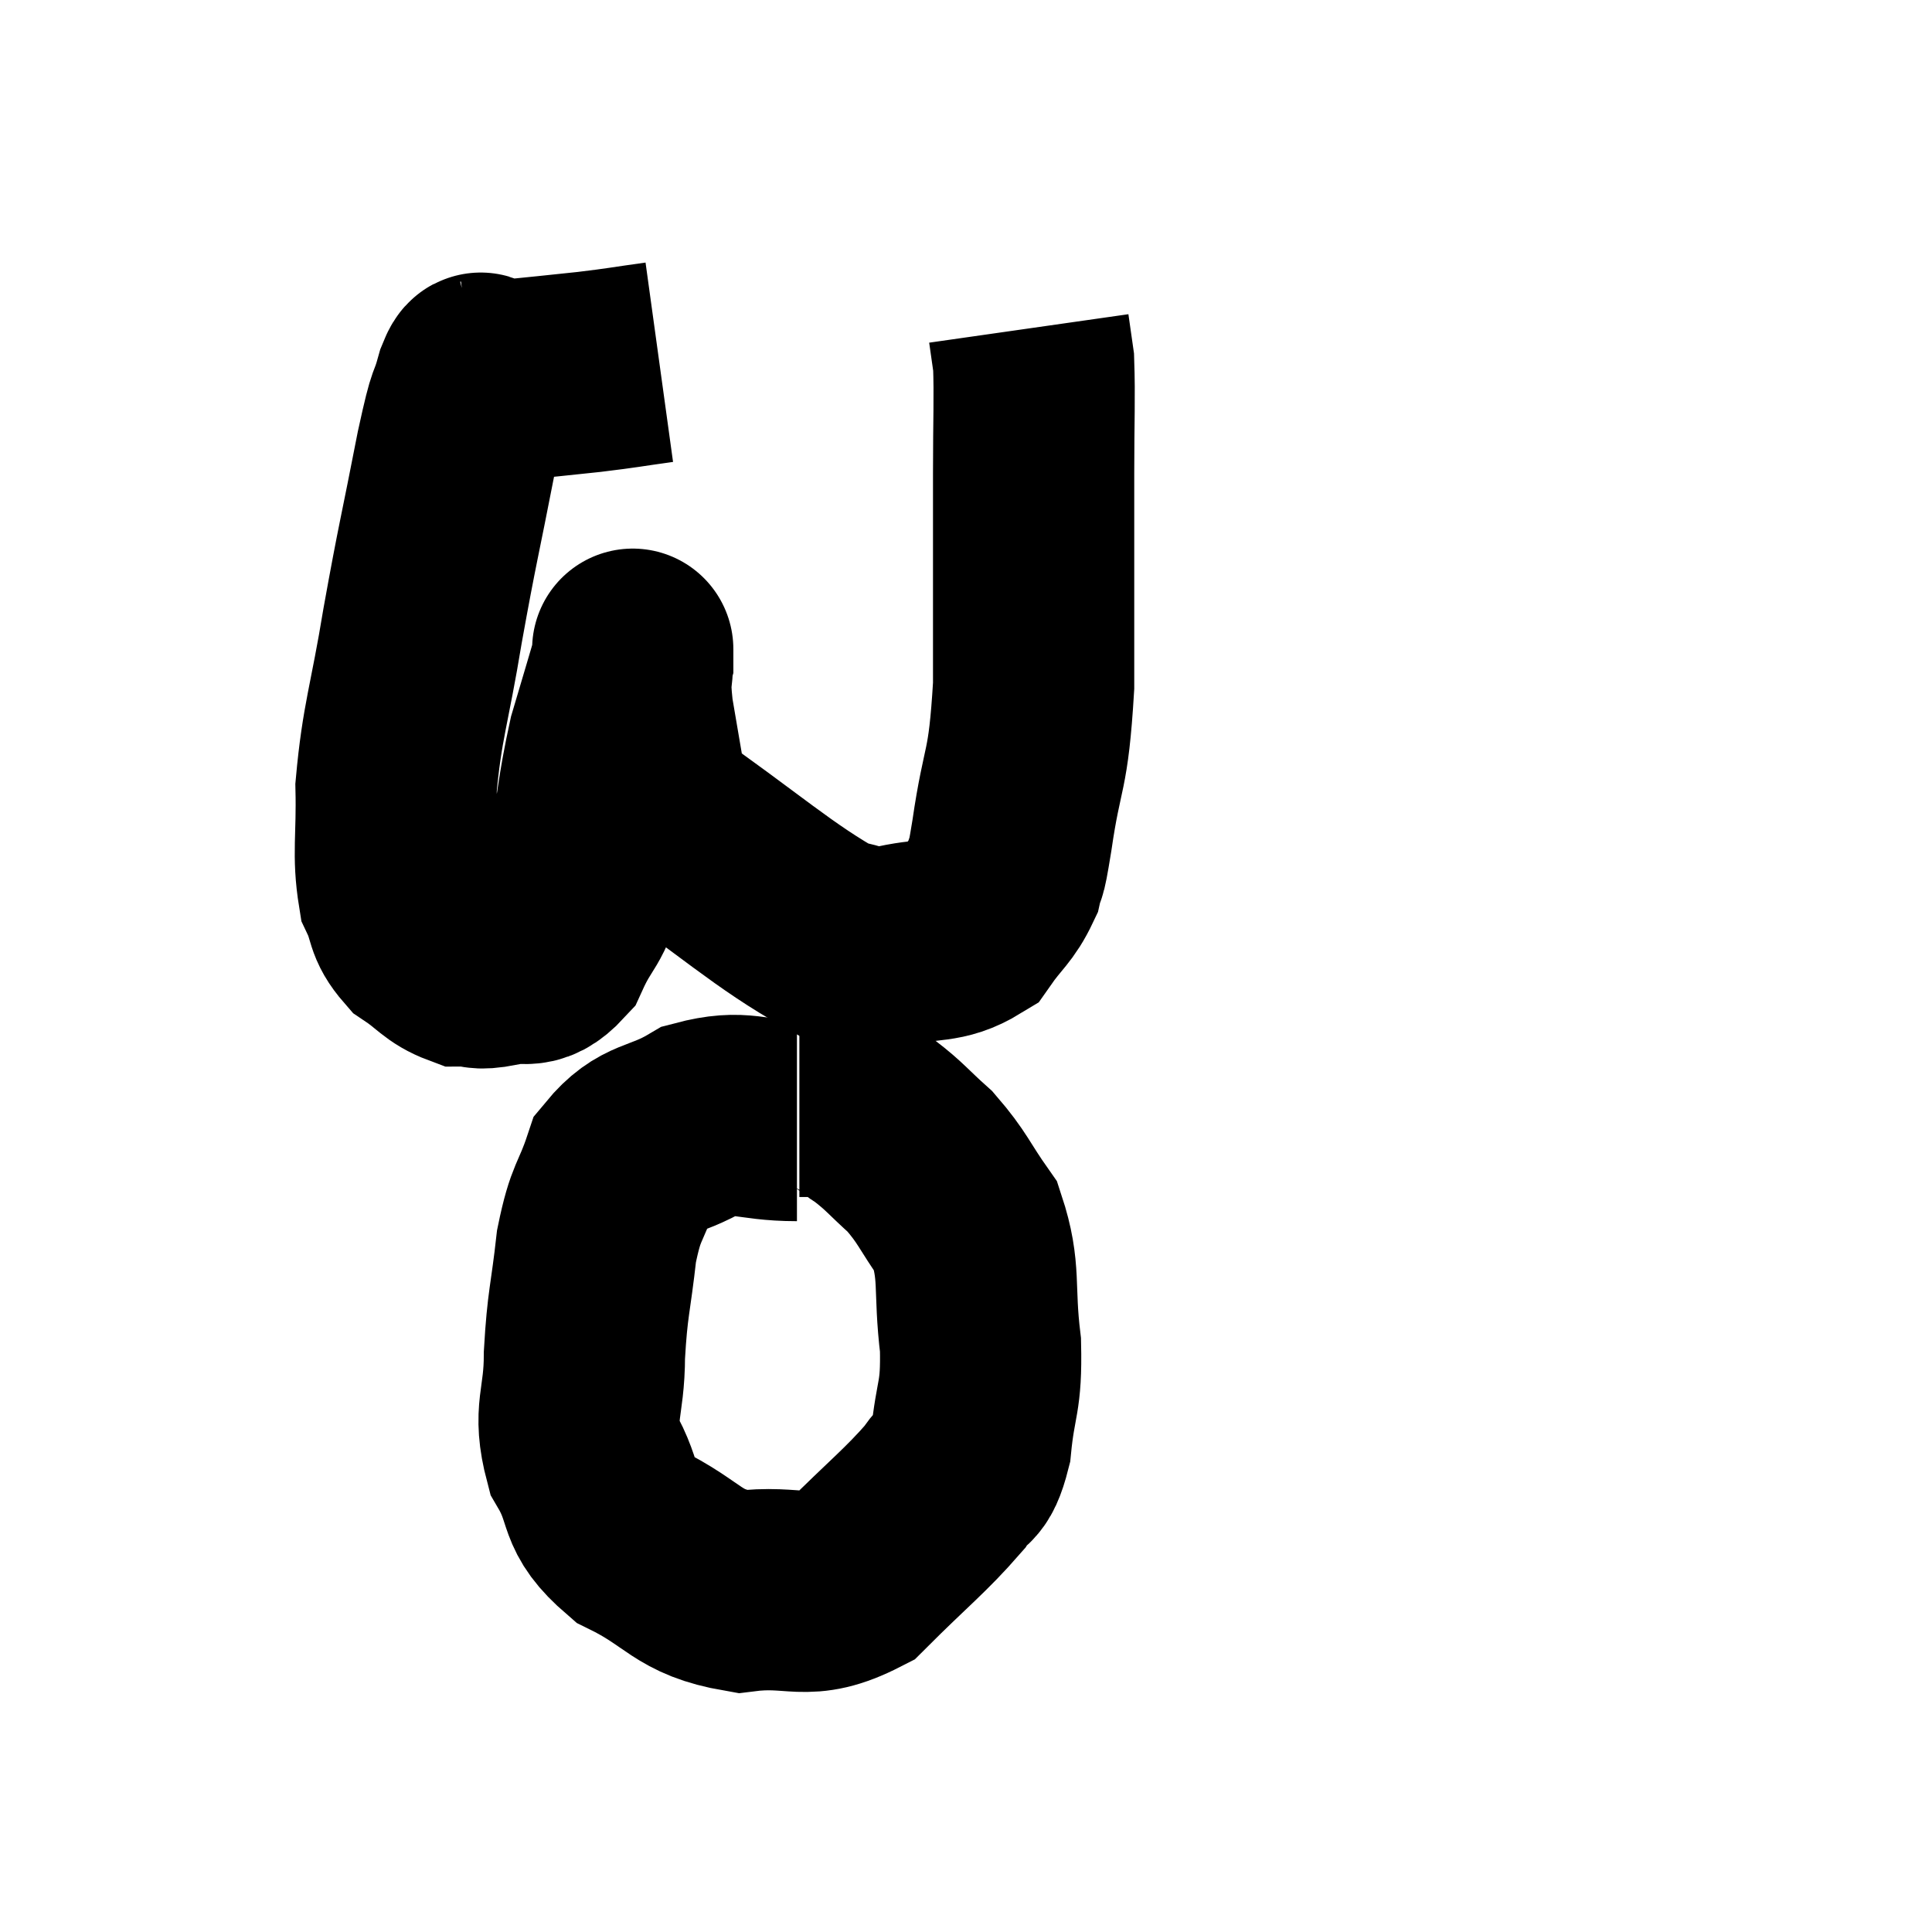 <svg width="48" height="48" viewBox="0 0 48 48" xmlns="http://www.w3.org/2000/svg"><path d="M 16.38 9 C 15.51 9.12, 15.51 9.135, 14.64 9.24 C 13.77 9.33, 13.38 9.375, 12.9 9.42 C 12.81 9.42, 12.795 9.42, 12.72 9.42 C 12.66 9.42, 12.735 9.42, 12.6 9.42 C 12.39 9.42, 12.315 9.42, 12.18 9.42 C 12.12 9.42, 12.09 9.42, 12.06 9.42 C 12.06 9.42, 12.06 9.42, 12.06 9.42 C 12.06 9.42, 12.12 9.405, 12.06 9.42 C 11.94 9.45, 12 9.03, 11.82 9.48 C 11.58 10.35, 11.67 9.705, 11.34 11.22 C 10.92 13.38, 10.875 13.455, 10.5 15.54 C 10.17 17.55, 9.99 17.91, 9.84 19.56 C 9.87 20.85, 9.75 21.21, 9.9 22.14 C 10.17 22.71, 10.035 22.815, 10.44 23.28 C 10.98 23.64, 11.04 23.82, 11.52 24 C 11.94 24, 11.82 24.105, 12.36 24 C 13.02 23.79, 13.125 24.18, 13.68 23.58 C 14.13 22.59, 14.22 22.89, 14.58 21.6 C 14.85 20.01, 14.835 19.725, 15.12 18.42 C 15.42 17.4, 15.57 16.92, 15.72 16.38 C 15.72 16.32, 15.72 15.93, 15.72 16.26 C 15.72 16.98, 15.615 16.725, 15.72 17.7 C 15.93 18.93, 16.035 19.545, 16.14 20.16 C 16.14 20.16, 16.14 20.16, 16.14 20.16 C 16.14 20.16, 15 19.365, 16.14 20.16 C 18.42 21.75, 19.2 22.5, 20.7 23.34 C 21.42 23.43, 21.3 23.595, 22.14 23.52 C 23.1 23.28, 23.37 23.46, 24.06 23.04 C 24.48 22.44, 24.63 22.41, 24.9 21.84 C 25.02 21.3, 24.945 21.96, 25.14 20.76 C 25.41 18.9, 25.545 19.29, 25.68 17.04 C 25.68 14.4, 25.68 13.77, 25.68 11.76 C 25.68 10.38, 25.71 9.9, 25.68 9 C 25.62 8.58, 25.59 8.37, 25.56 8.16 C 25.56 8.16, 25.56 8.16, 25.56 8.16 L 25.56 8.16" fill="none" stroke="black" stroke-width="5"></path><path d="M 19.8 27.84 C 18.6 27.84, 18.48 27.555, 17.4 27.84 C 16.44 28.41, 16.125 28.2, 15.48 28.98 C 15.15 29.97, 15.06 29.79, 14.82 30.96 C 14.67 32.31, 14.595 32.355, 14.52 33.66 C 14.52 34.92, 14.22 35.04, 14.52 36.18 C 15.12 37.2, 14.745 37.38, 15.72 38.22 C 17.07 38.88, 17.04 39.3, 18.42 39.54 C 19.83 39.36, 19.98 39.825, 21.24 39.18 C 22.35 38.07, 22.74 37.785, 23.46 36.96 C 23.79 36.42, 23.895 36.765, 24.12 35.88 C 24.24 34.65, 24.39 34.77, 24.36 33.42 C 24.18 31.95, 24.375 31.62, 24 30.48 C 23.43 29.67, 23.43 29.52, 22.86 28.86 C 22.29 28.35, 22.245 28.245, 21.72 27.84 C 21.24 27.54, 21.225 27.39, 20.76 27.24 L 19.86 27.24" fill="none" stroke="black" stroke-width="5"></path></svg>